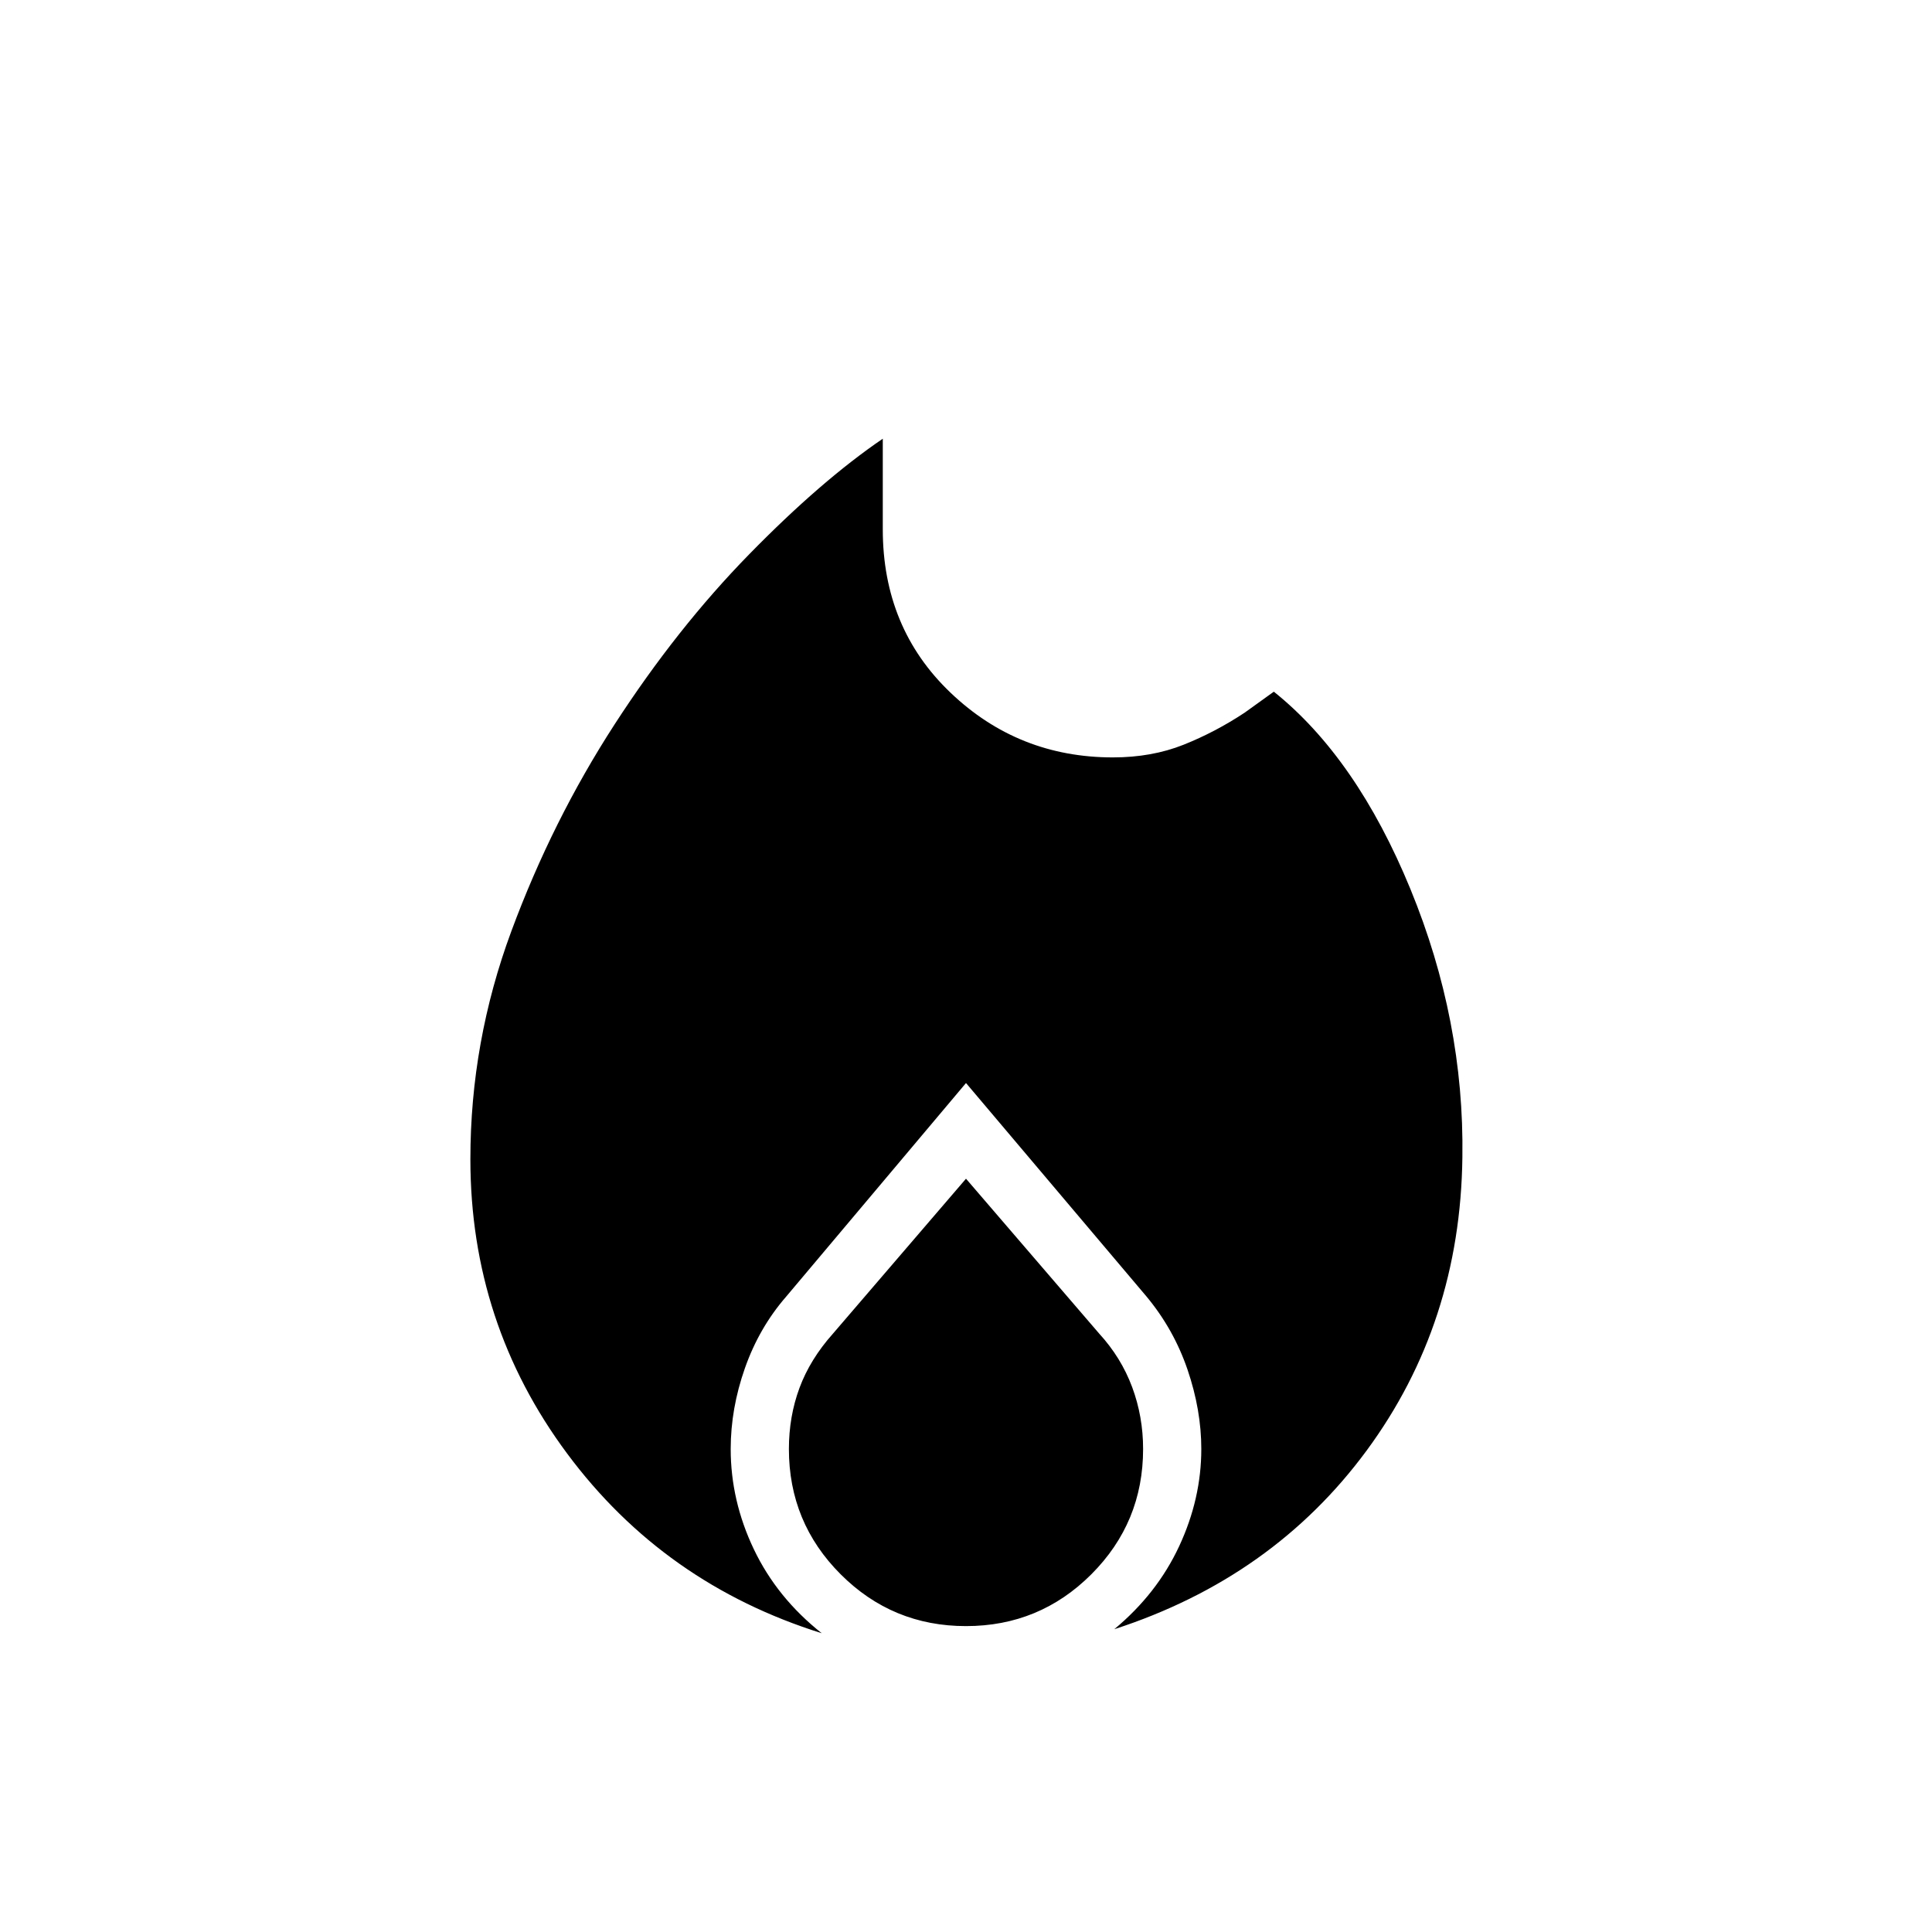 <svg xmlns="http://www.w3.org/2000/svg" height="20" viewBox="0 -960 960 960" width="20"><path d="M233.73-384q0-58.35 20.37-113.33 20.36-54.98 51.3-102.75 30.95-47.77 66.83-84.46 35.89-36.69 66.42-57.46v45q0 49.08 33.68 81.21Q506-583.65 553-583.65q19.31 0 35.1-6.29 15.78-6.29 30.36-15.94l14.5-10.43q41.12 32.93 67.91 98.18 26.78 65.25 25.78 133.13-1 82.58-47.59 145.79-46.6 63.21-125.37 88.75 21.23-17.62 32.23-41.23 11-23.62 11-48.31 0-19.31-6.82-39.37-6.83-20.05-20.37-36.36L480-421.85l-89.35 106.12q-13.42 15.42-20.5 35.54-7.07 20.11-7.07 40.19 0 25.69 11.5 49.81 11.5 24.11 33.73 41.73-78.39-24.54-126.48-89.25-48.1-64.71-48.1-146.29ZM480-374.31l66.15 76.93q10.93 11.92 16.39 26.57Q568-256.15 568-240q0 36.54-25.73 62.27Q516.54-152 480-152q-36.54 0-62.27-25.73Q392-203.46 392-240q0-16.15 5.27-30.37 5.27-14.21 16.58-26.9L480-374.31Z"/></svg>